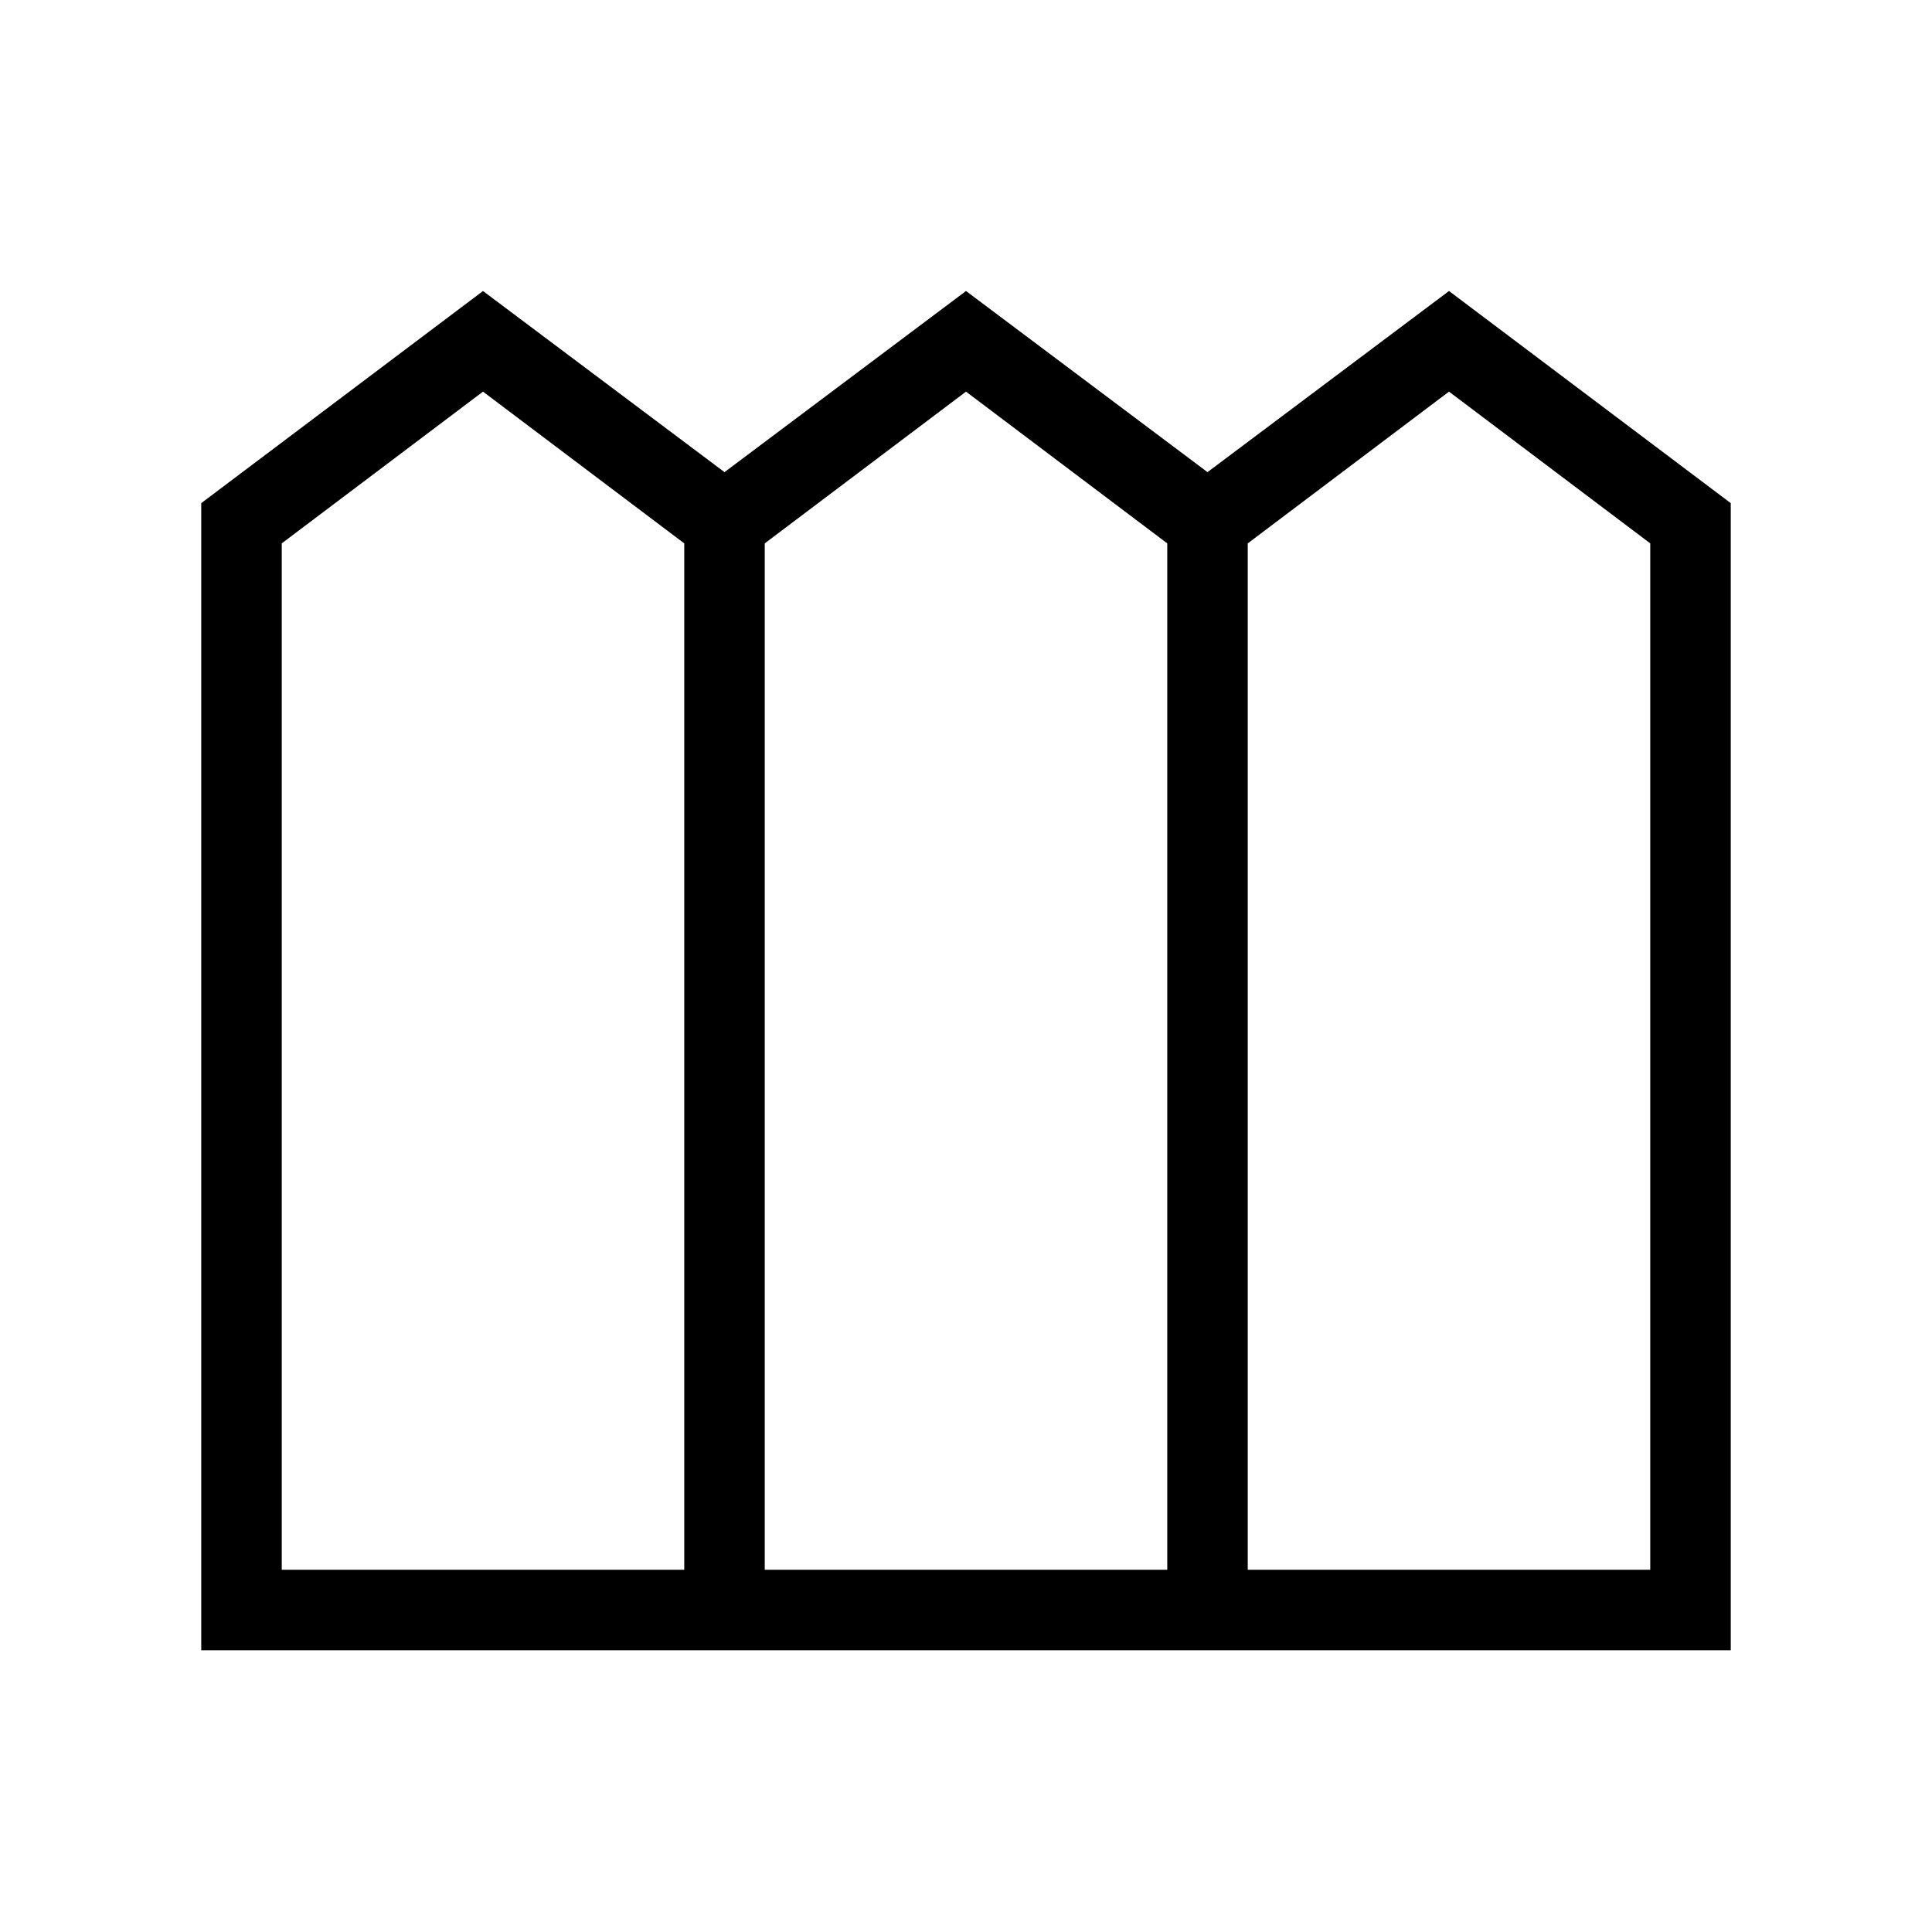 <svg xmlns="http://www.w3.org/2000/svg" width="1em" height="1em" viewBox="0 0 24 24"><path fill="currentColor" d="M2.5 20.5V6.25L6 3.615l3 2.25l3-2.25l3 2.25l3-2.25l3.5 2.635V20.5zm1-1h5V6.75L6 4.865L3.5 6.75zm6 0h5V6.75L12 4.865L9.5 6.75zm6 0h5V6.75L18 4.865L15.5 6.75z"/></svg>